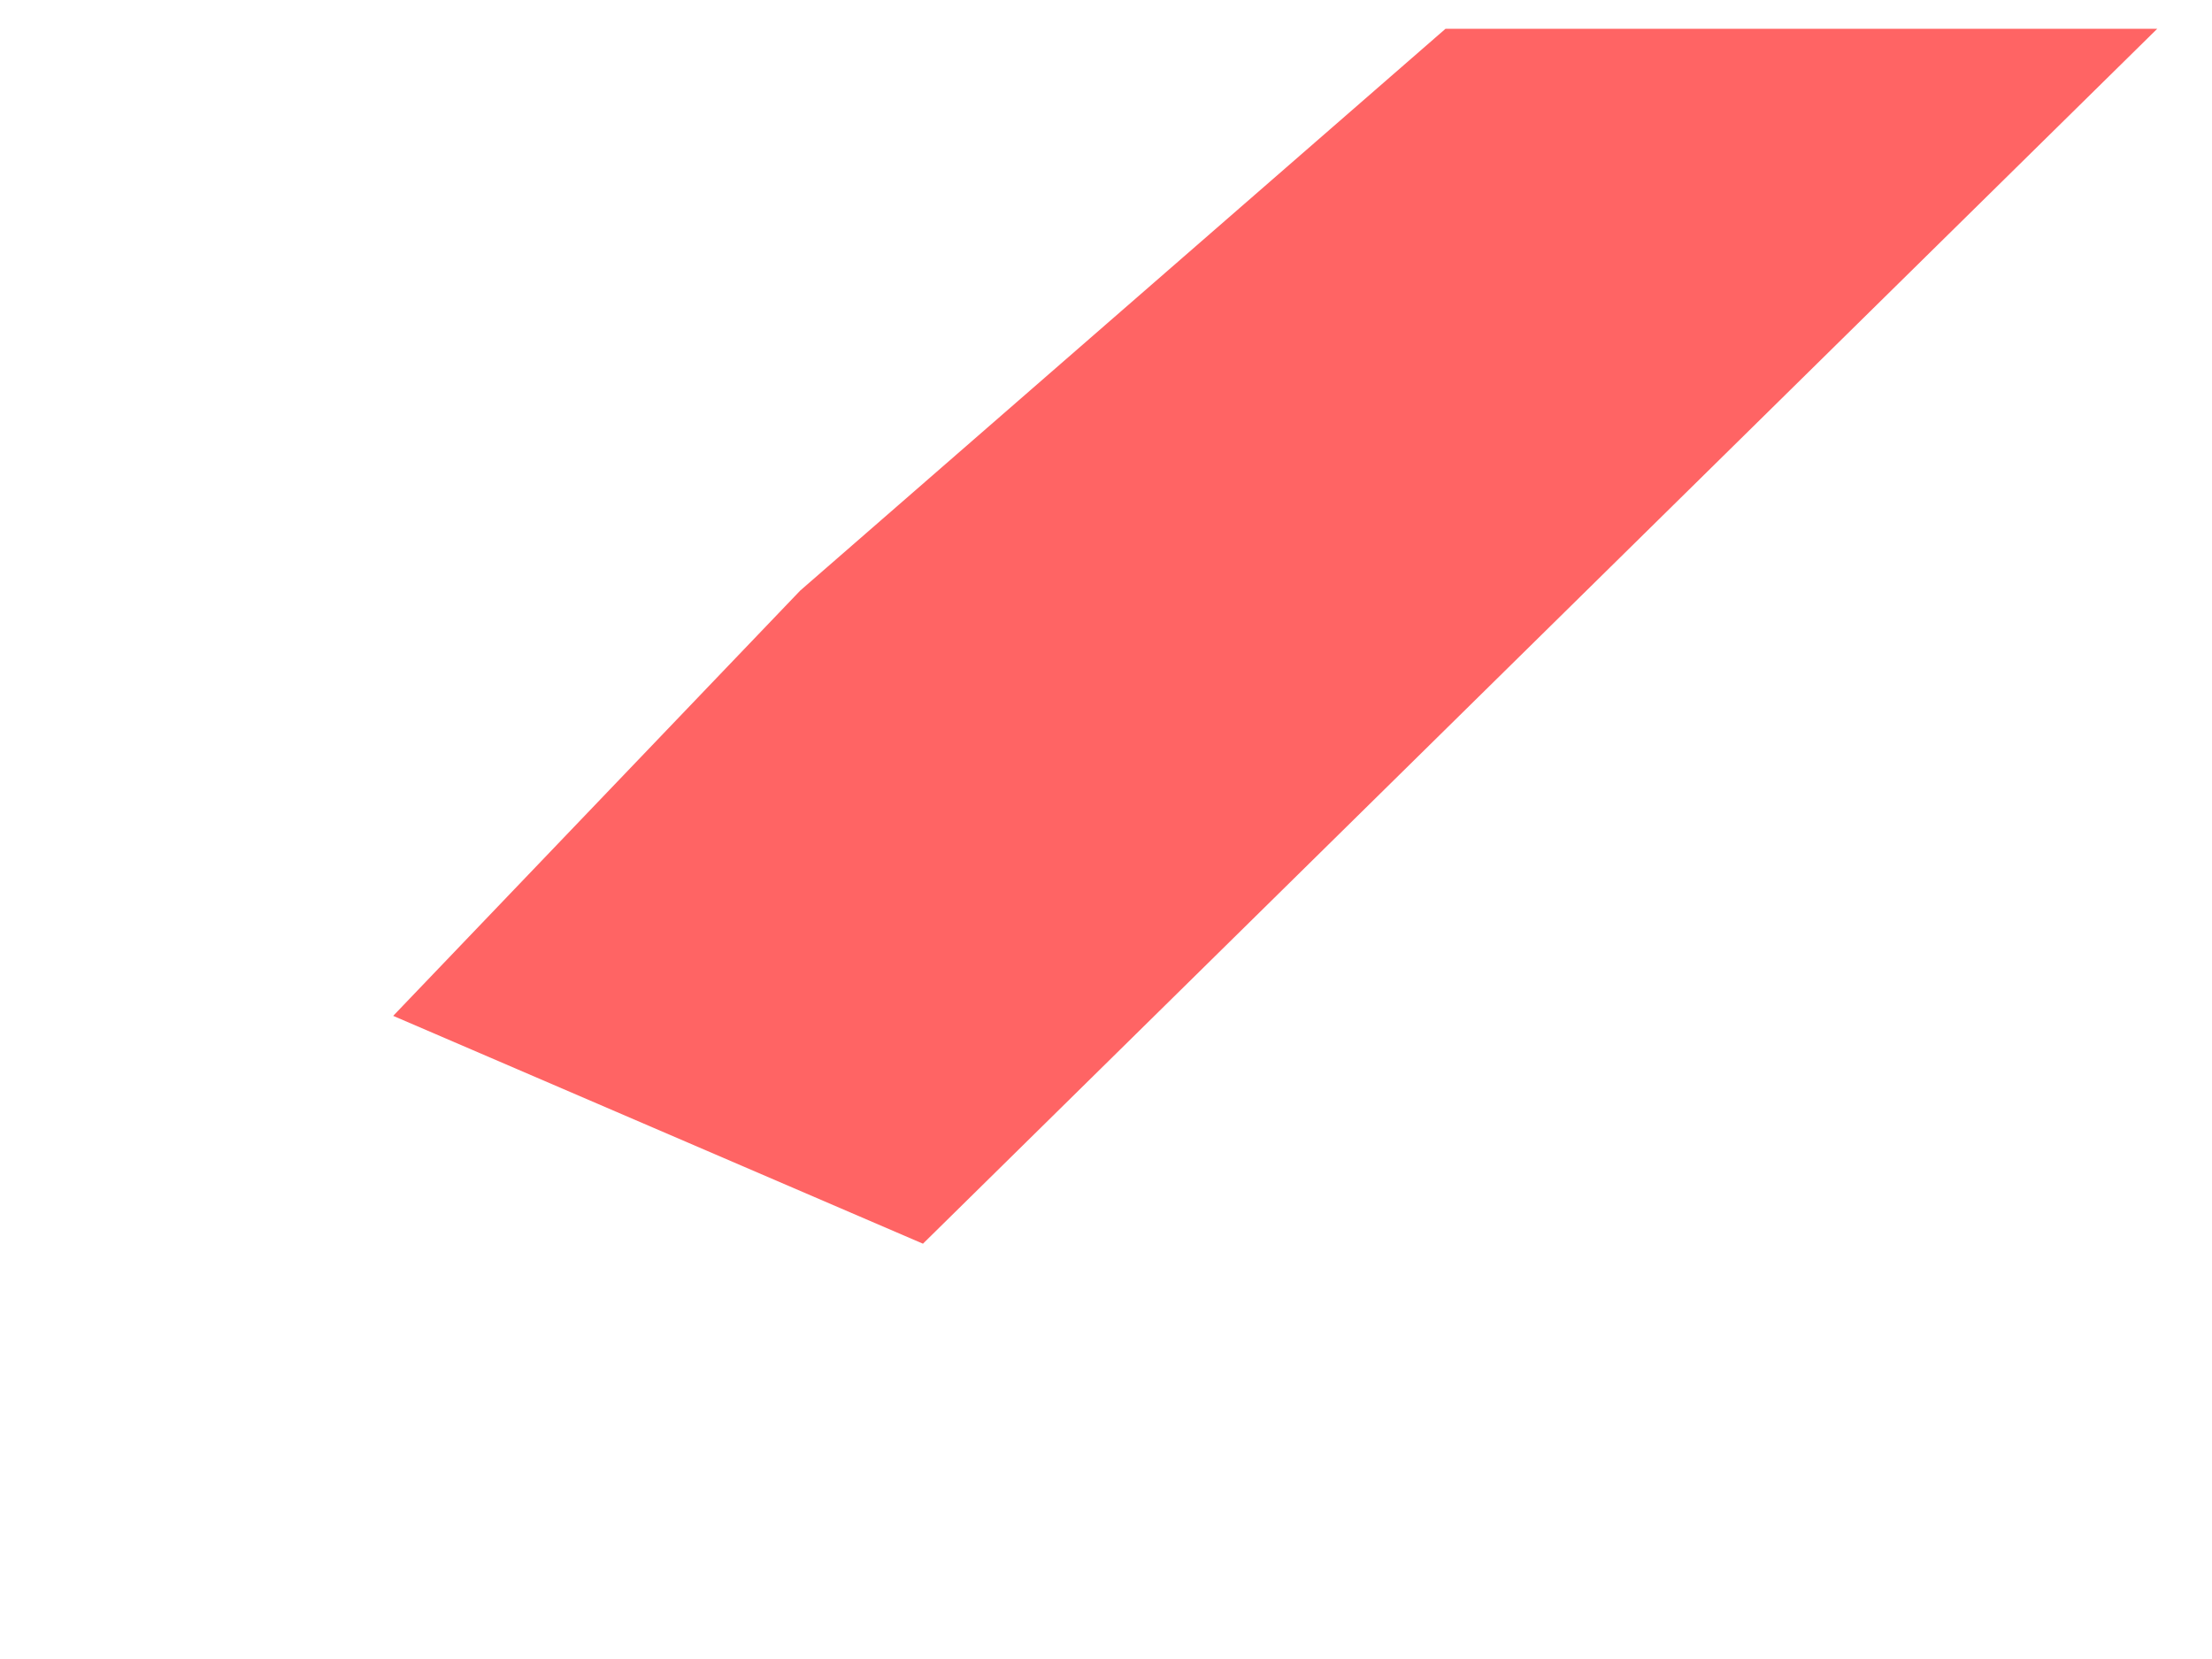 ﻿<?xml version="1.0" encoding="utf-8"?>
<svg version="1.1" xmlns:xlink="http://www.w3.org/1999/xlink" width="4px" height="3px" xmlns="http://www.w3.org/2000/svg">
  <defs>
    <pattern id="BGPattern" patternUnits="userSpaceOnUse" alignment="0 0" imageRepeat="None" />
    <mask fill="white" id="Clip2204">
      <path d="M 2.614 0.052  L 1.447 1.068  L 0.711 1.837  L 1.669 2.249  L 3.901 0.052  L 2.614 0.052  Z " fill-rule="evenodd" />
    </mask>
  </defs>
  <g transform="matrix(1 0 0 1 -1768 -1898 )">
    <path d="M 2.614 0.052  L 1.447 1.068  L 0.711 1.837  L 1.669 2.249  L 3.901 0.052  L 2.614 0.052  Z " fill-rule="nonzero" fill="rgba(255, 100, 100, 1)" stroke="none" transform="matrix(1 0 0 1 1768 1898 )" class="fill" />
    <path d="M 2.614 0.052  L 1.447 1.068  L 0.711 1.837  L 1.669 2.249  L 3.901 0.052  L 2.614 0.052  Z " stroke-width="0" stroke-dasharray="0" stroke="rgba(255, 255, 255, 0)" fill="none" transform="matrix(1 0 0 1 1768 1898 )" class="stroke" mask="url(#Clip2204)" />
  </g>
</svg>
